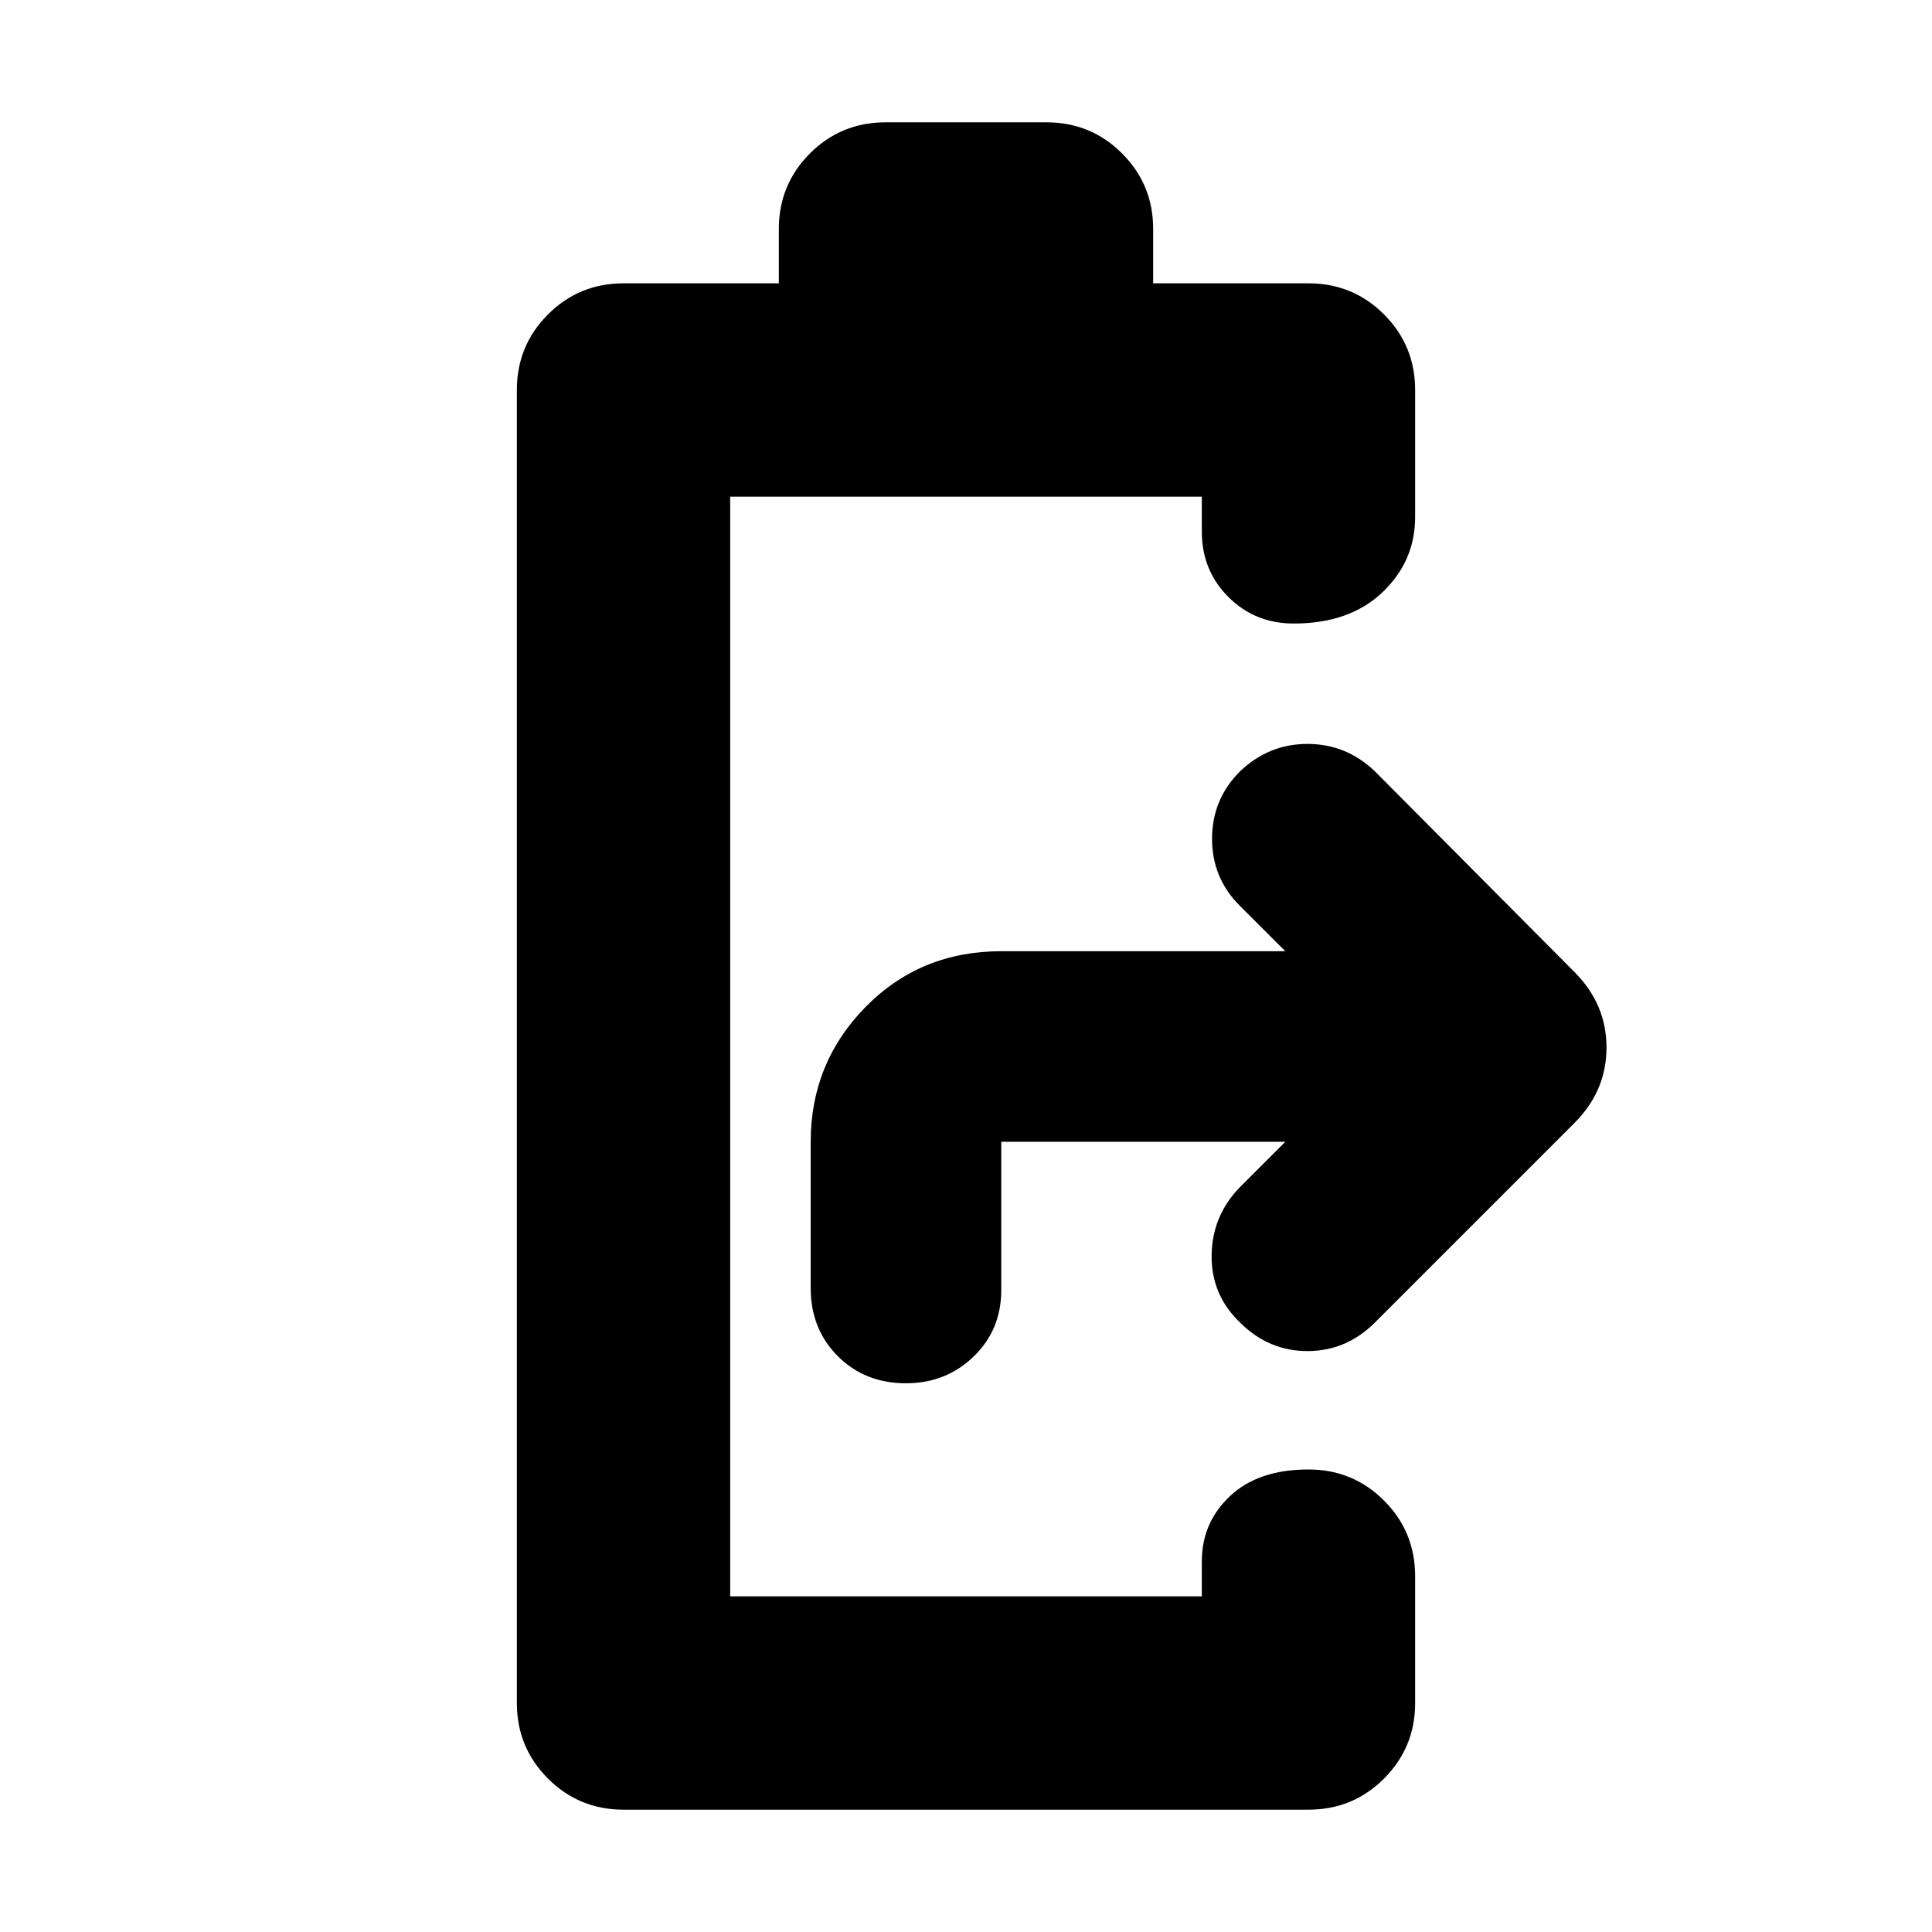 <svg xmlns="http://www.w3.org/2000/svg" height="24" viewBox="0 -960 960 960" width="24"><path d="M450.174-272.652q-20.391 0-33.869-13.478-13.479-13.479-13.479-33.87v-72.652q0-39.218 27.24-66.957 27.239-27.739 67.457-27.739h141.129l-22.565-22.565q-13.826-13.696-13.826-33.304 0-19.609 13.826-33.435 14.261-13.696 33.587-13.696 19.327 0 33.588 13.696l99.043 99.608q15.957 15.957 15.957 37.544 0 21.587-15.957 37.544l-99.043 99.043q-14.261 14.261-33.588 14.261-19.326 0-33.587-14.261-14.261-13.696-14.043-33.304.217-19.609 14.043-33.87l22.565-22.565H497.523V-319q0 19.826-13.761 33.087-13.761 13.261-33.588 13.261ZM309.826-60.782q-22.088 0-37.544-15.456-15.457-15.457-15.457-37.544v-652.436q0-22.087 15.457-37.544 15.456-15.456 37.544-15.456h77.173v-27q0-22.087 15.457-37.544 15.457-15.456 37.544-15.456h80q22.087 0 37.544 15.456 15.457 15.457 15.457 37.544v27h77.173q22.088 0 37.544 15.456 15.457 15.457 15.457 37.544v63.043q0 22.087-16.305 37.544-16.304 15.457-44.044 15.457-19.261 0-32.456-13.196-13.196-13.196-13.196-32.457v-17.39H362.826v546.434h234.348v-17.39q0-19.261 14.043-32.457 14.044-13.196 38.957-13.196 22.088 0 37.544 15.457 15.457 15.457 15.457 37.544v63.043q0 22.087-15.457 37.544-15.456 15.456-37.544 15.456H309.826Z"/></svg>